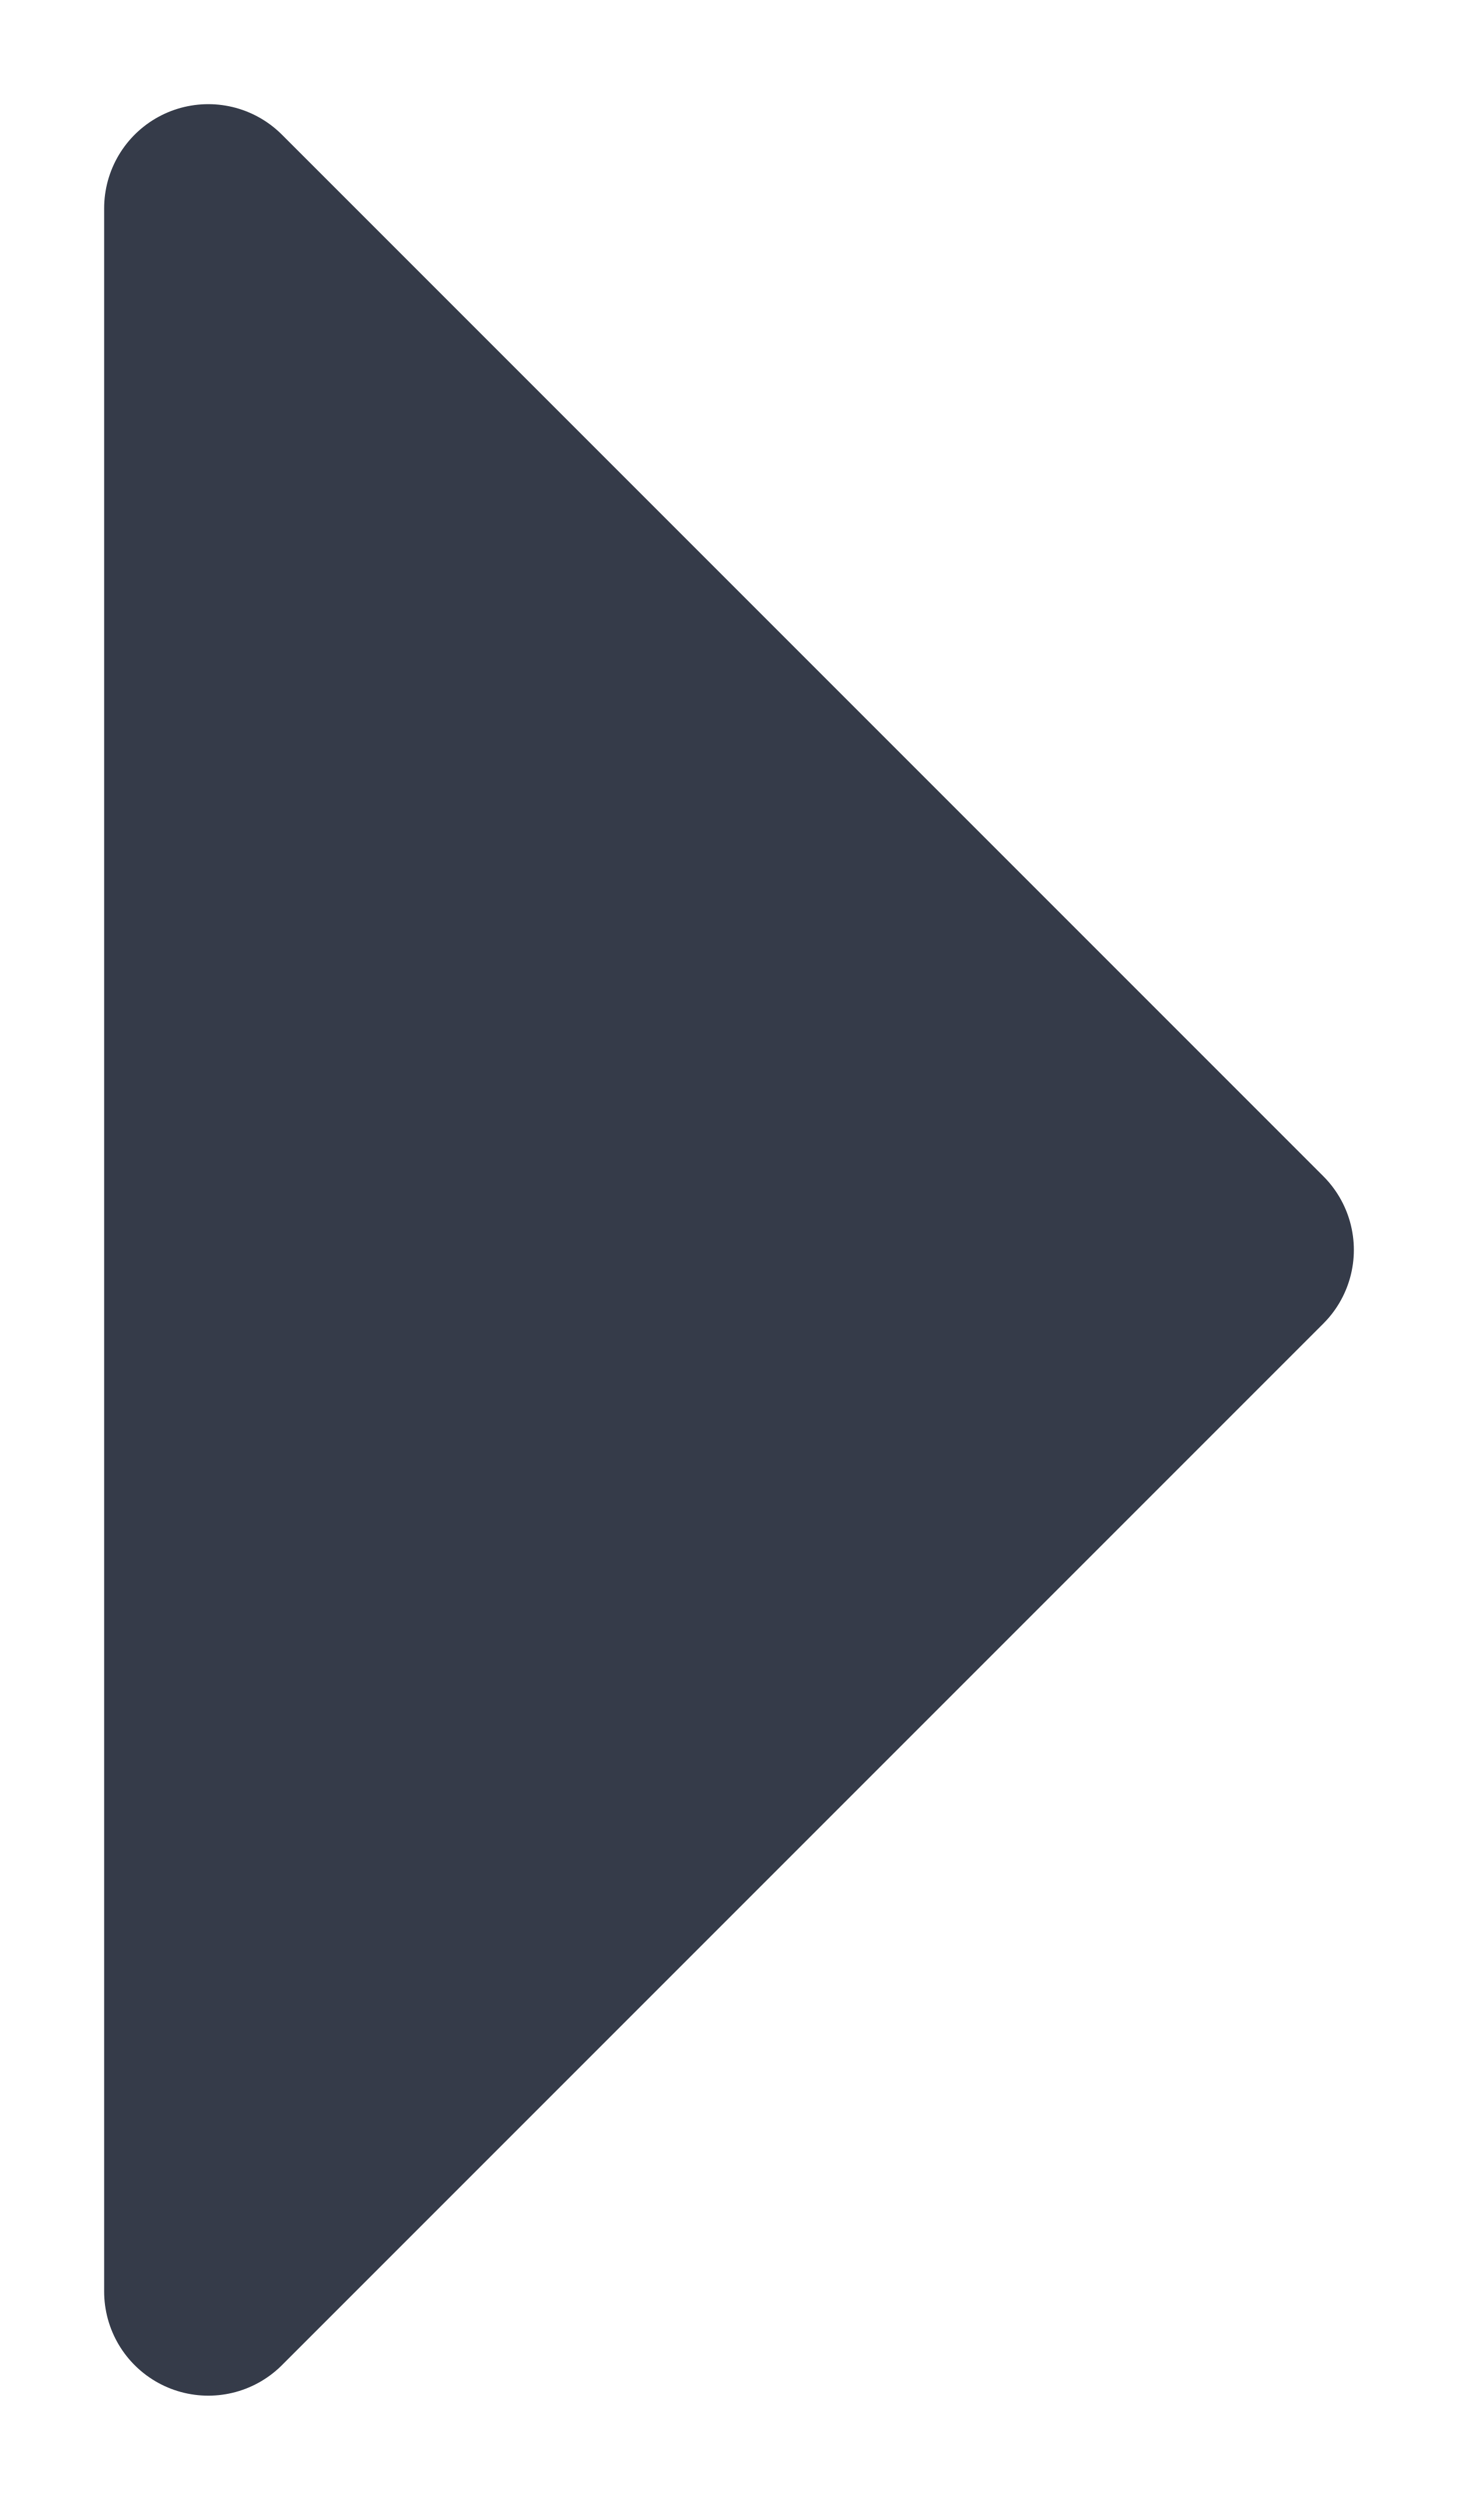 <svg width="7" height="12" viewBox="0 0 7 12" fill="none" xmlns="http://www.w3.org/2000/svg">
<path d="M1 6V1L6 6L1 11V6Z" fill="#353B49" stroke="#353B49" stroke-linecap="round" stroke-linejoin="round"/>
</svg>
